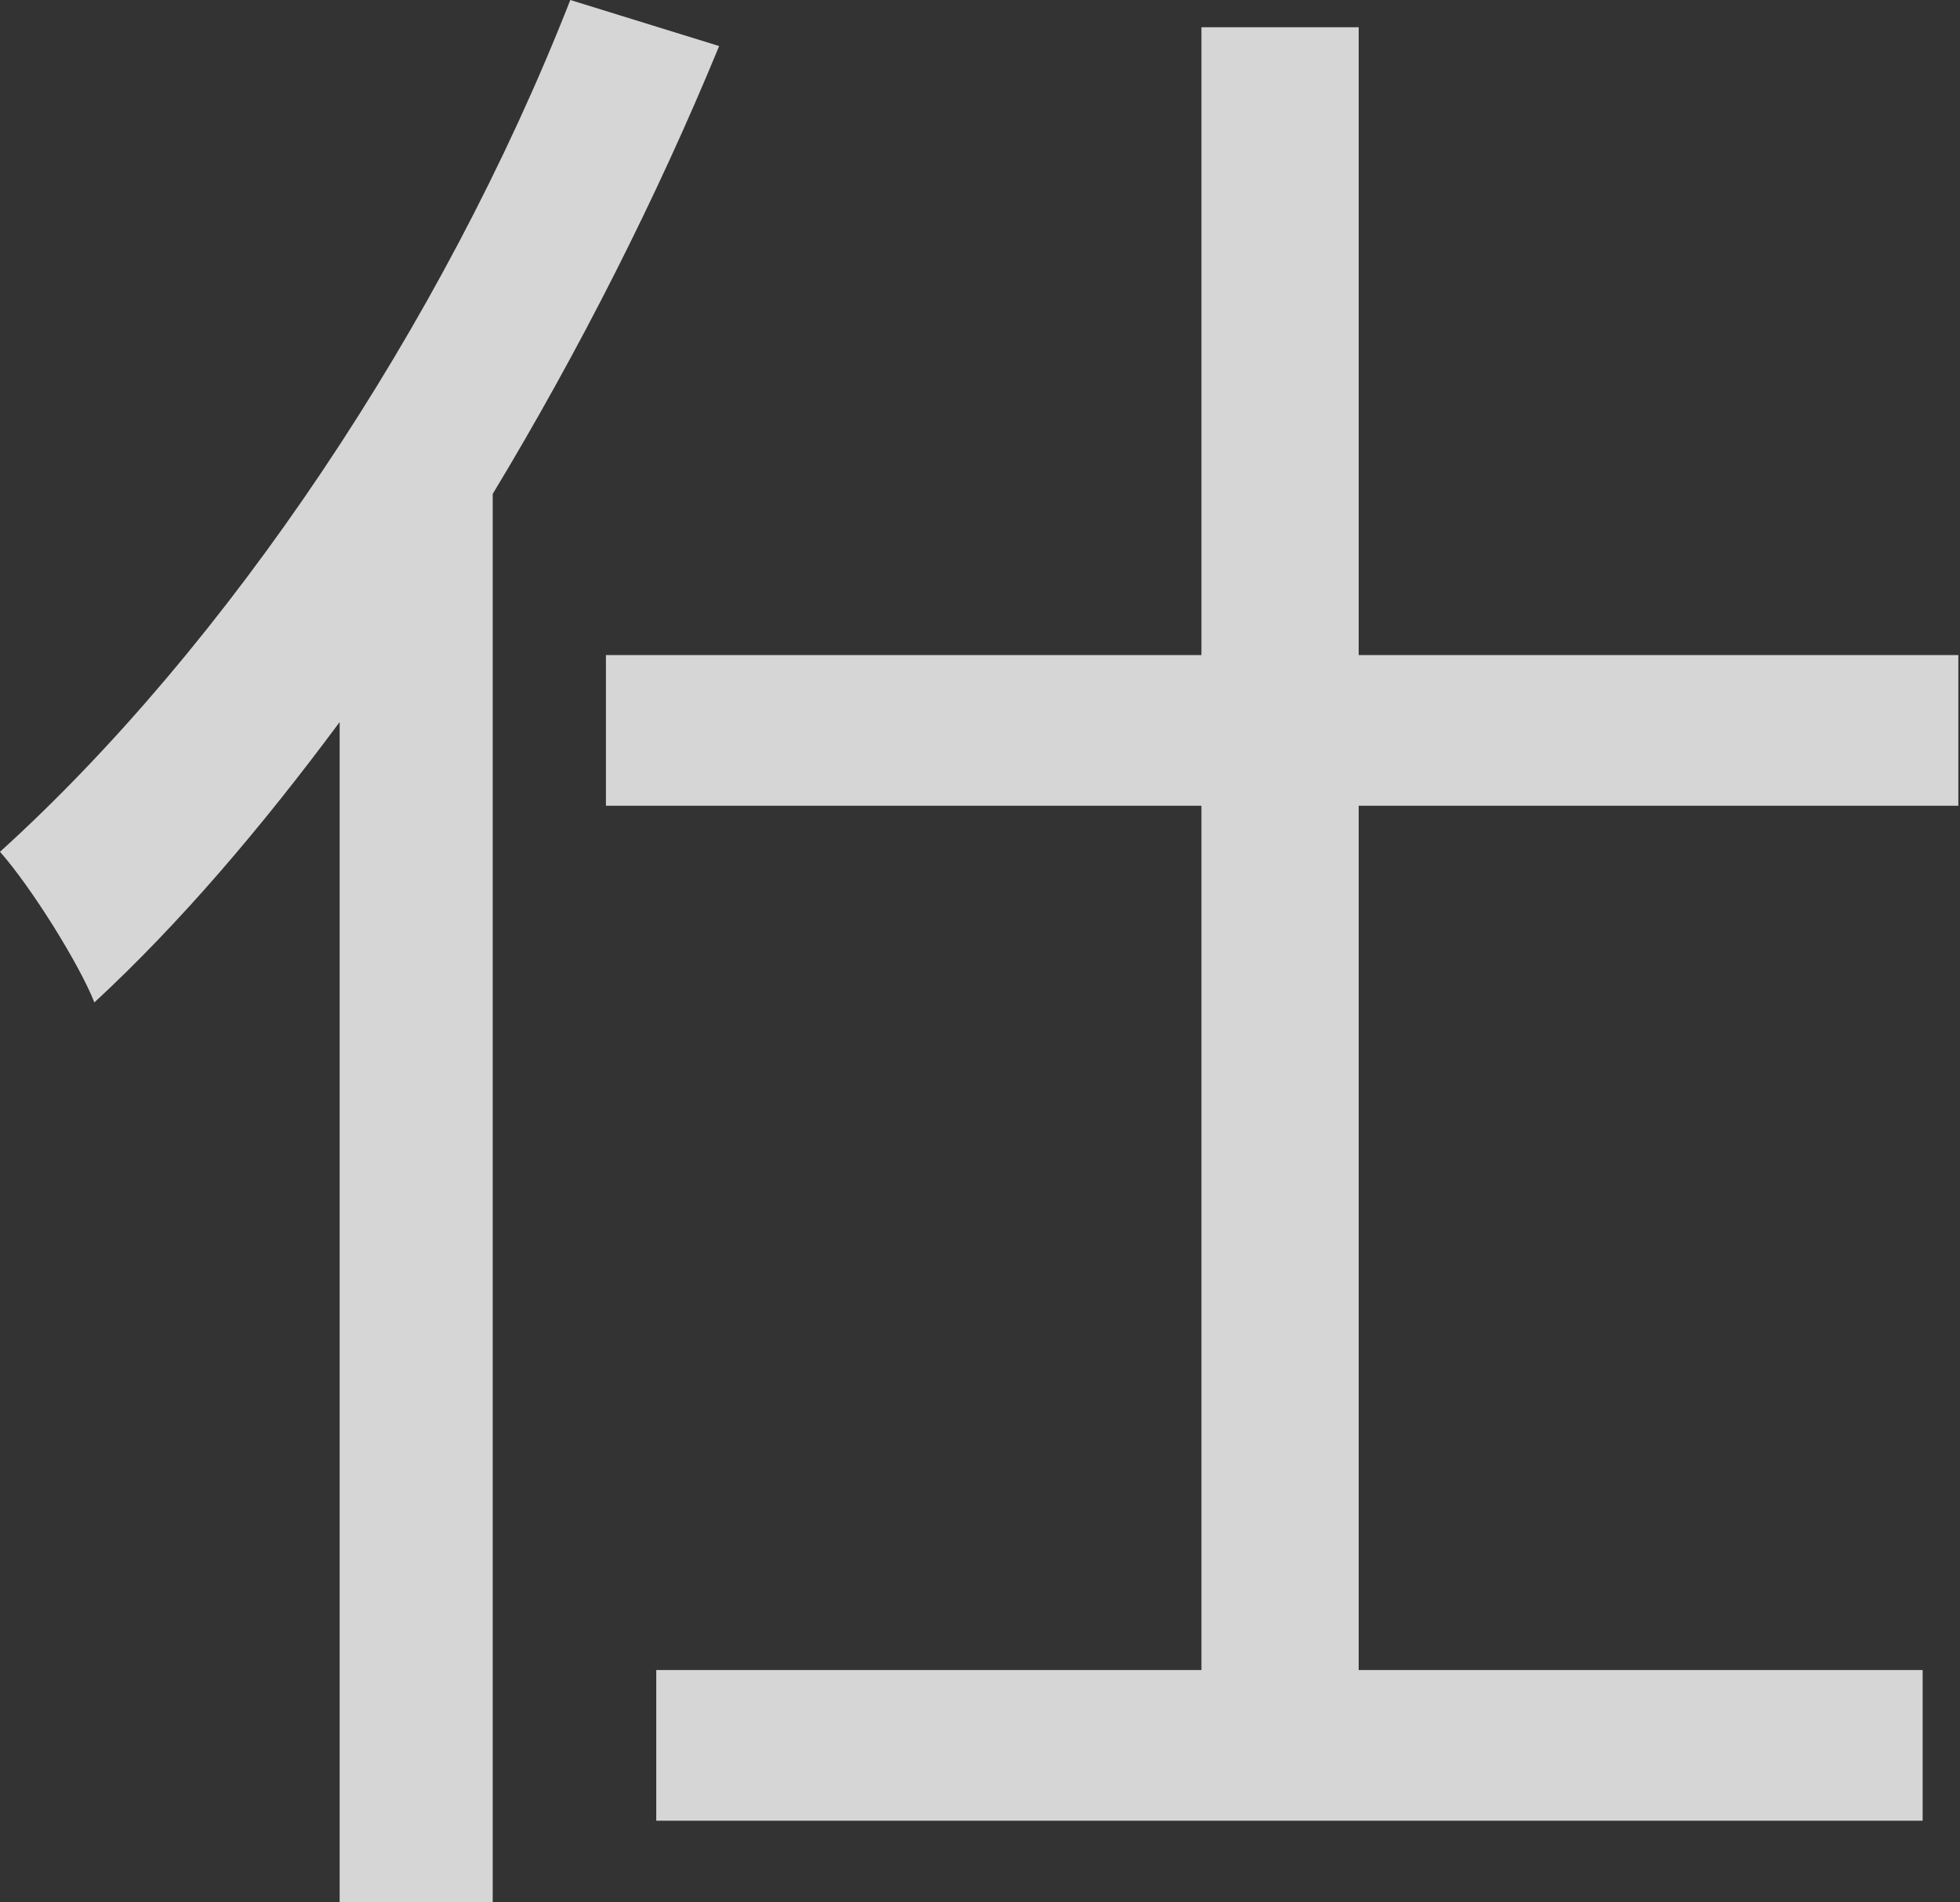<svg viewBox="0 0 34 33" fill="none" xmlns="http://www.w3.org/2000/svg">
<rect x="0" y="0" width="34" height="33" fill="#333333" stroke="none"/>
<path d="M9.893 0C7.674 5.663 3.928 11.218 0 14.776C0.546 15.393 1.382 16.736 1.637 17.389C3.128 16.01 4.546 14.34 5.892 12.525V33H8.547V8.568C10.038 6.099 11.384 3.449 12.475 0.799L9.893 0ZM33.971 13.977V11.363H23.569V0.472H20.841V11.363H10.511V13.977H20.841V28.97H11.384V31.584H33.352V28.97H23.569V13.977H33.971Z" fill="white" fill-opacity="0.8"/>
</svg>
